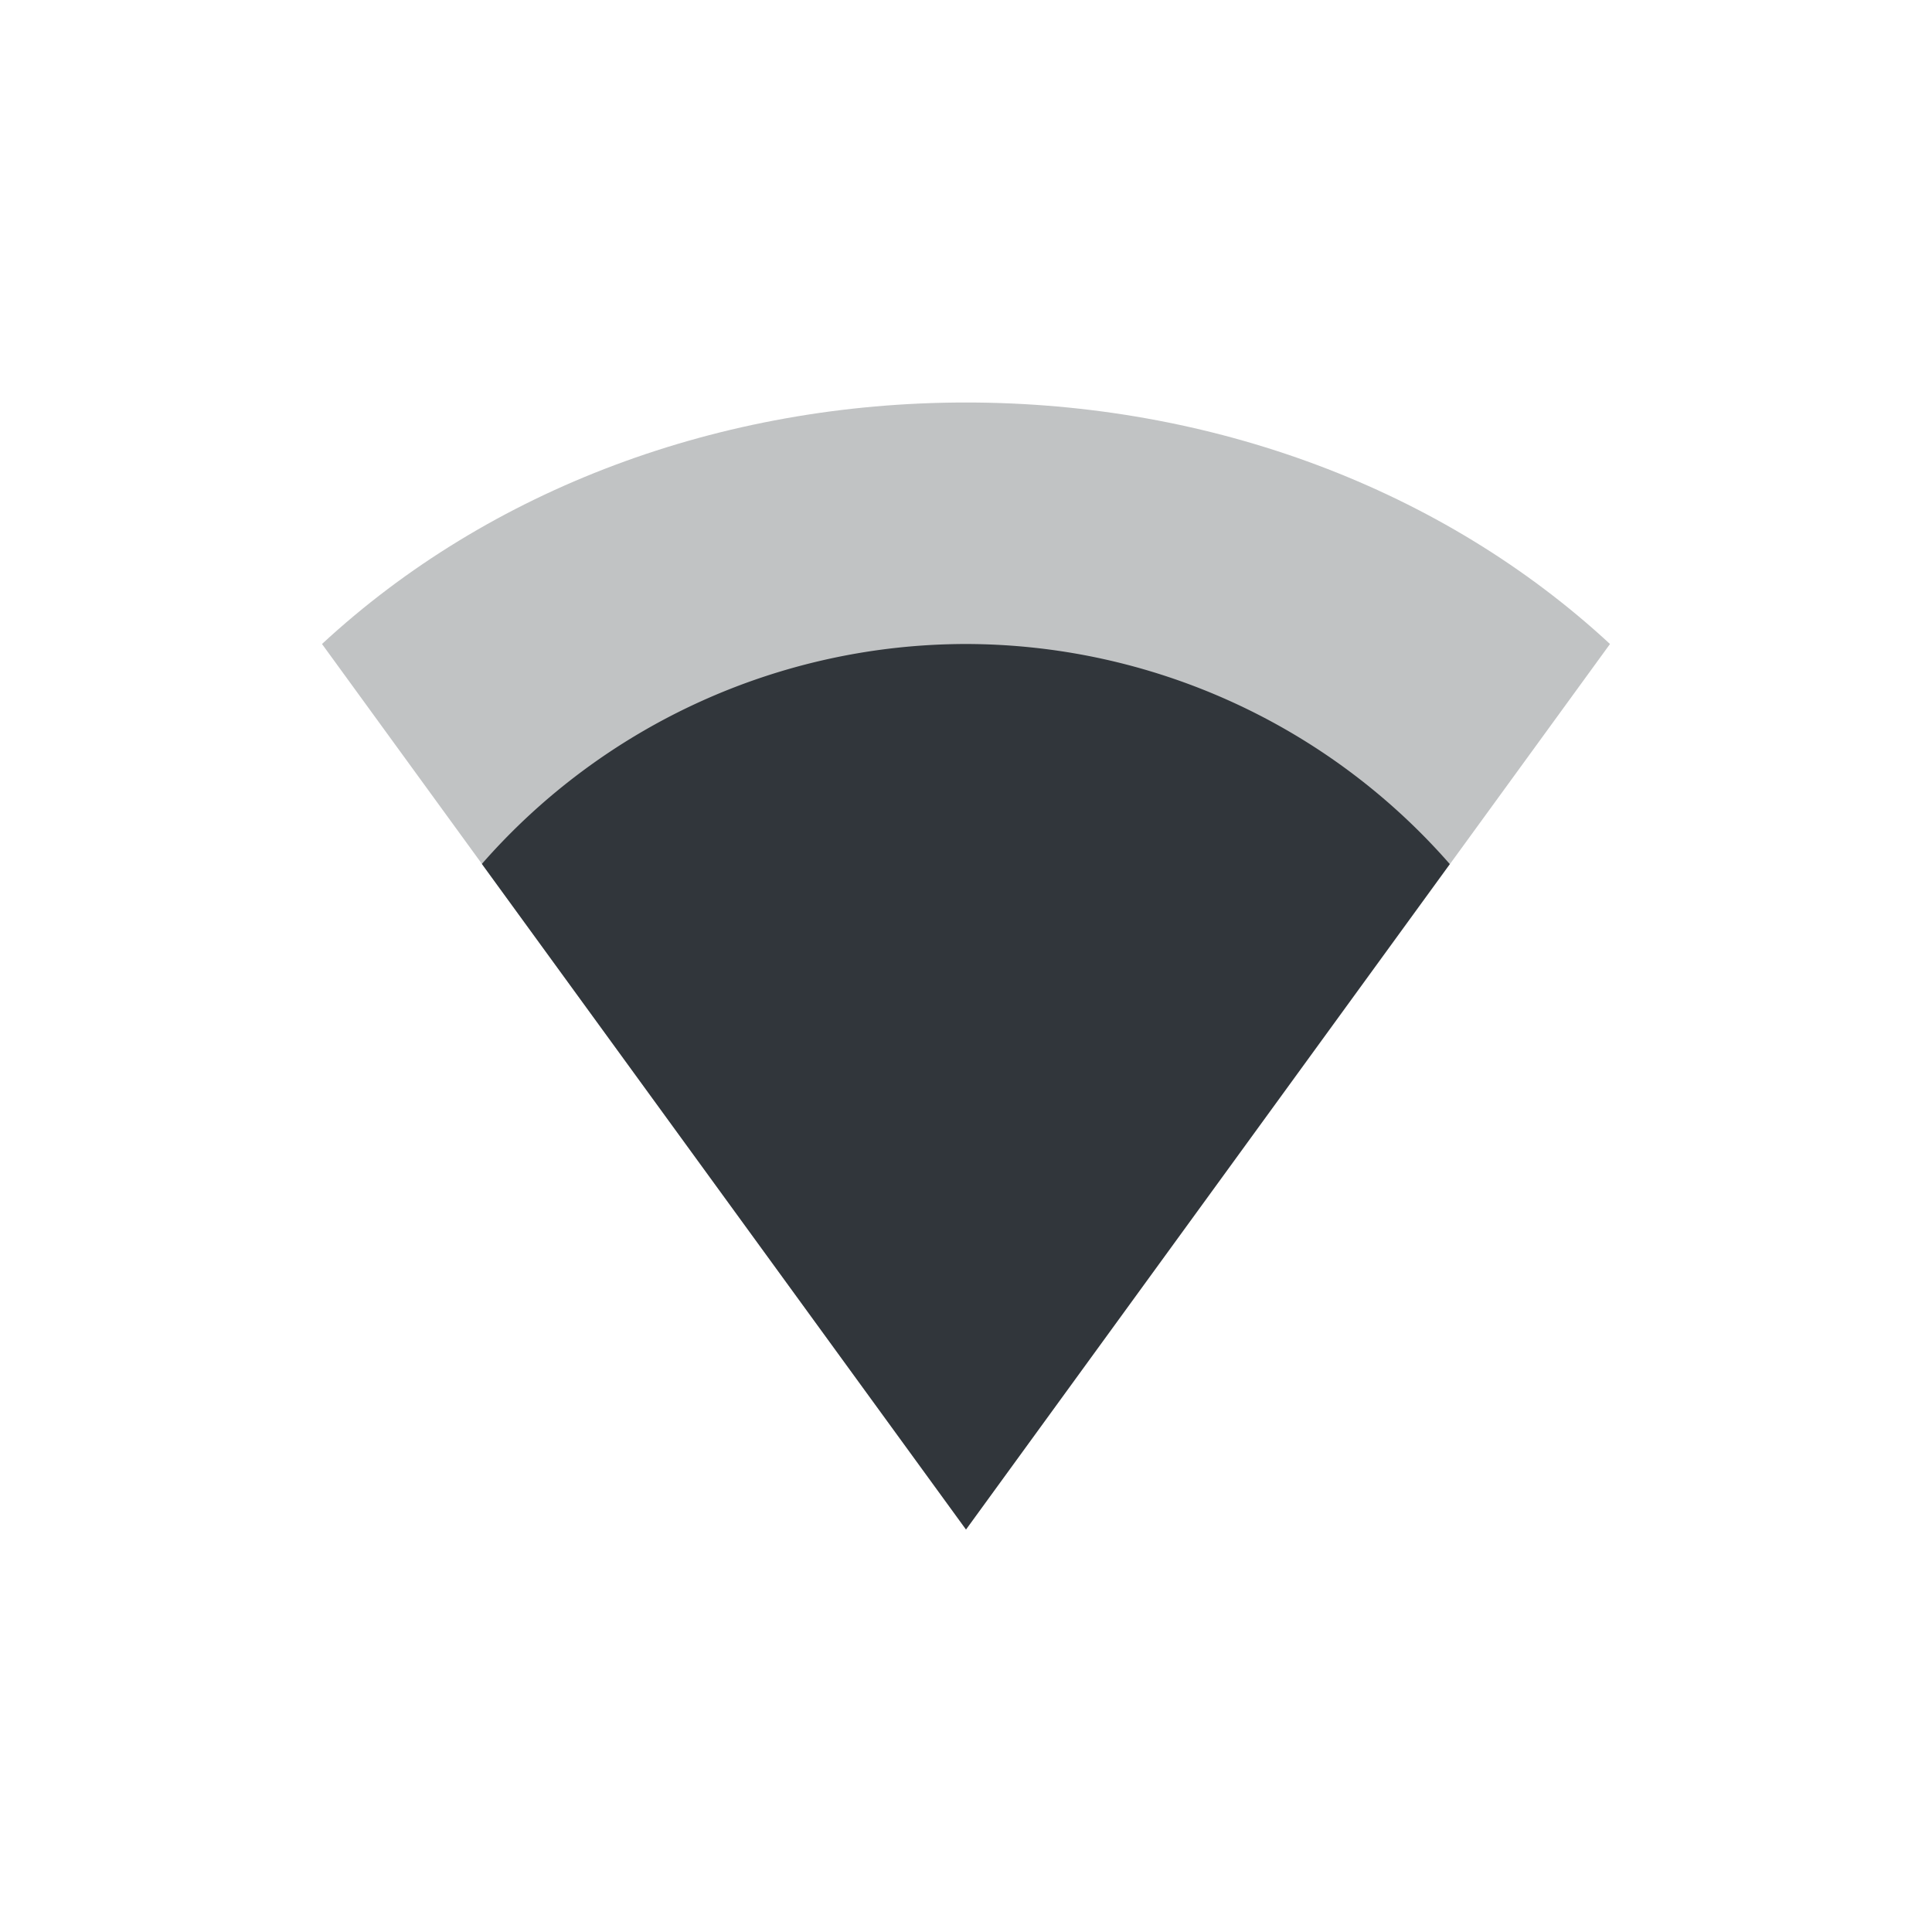 <svg height="24" width="24" xmlns="http://www.w3.org/2000/svg"><path d="m4 8c2.081-1.927 4.949-3 8-3 3.051 0 5.919 1.073 8 3l-8 11z" fill="#31363b" opacity=".3"/><path d="m12 8a8 8 0 0 0 -6.014 2.732l6.014 8.268 6.01-8.266a8 8 0 0 0 -6.01-2.734z" fill="#31363b"/></svg>